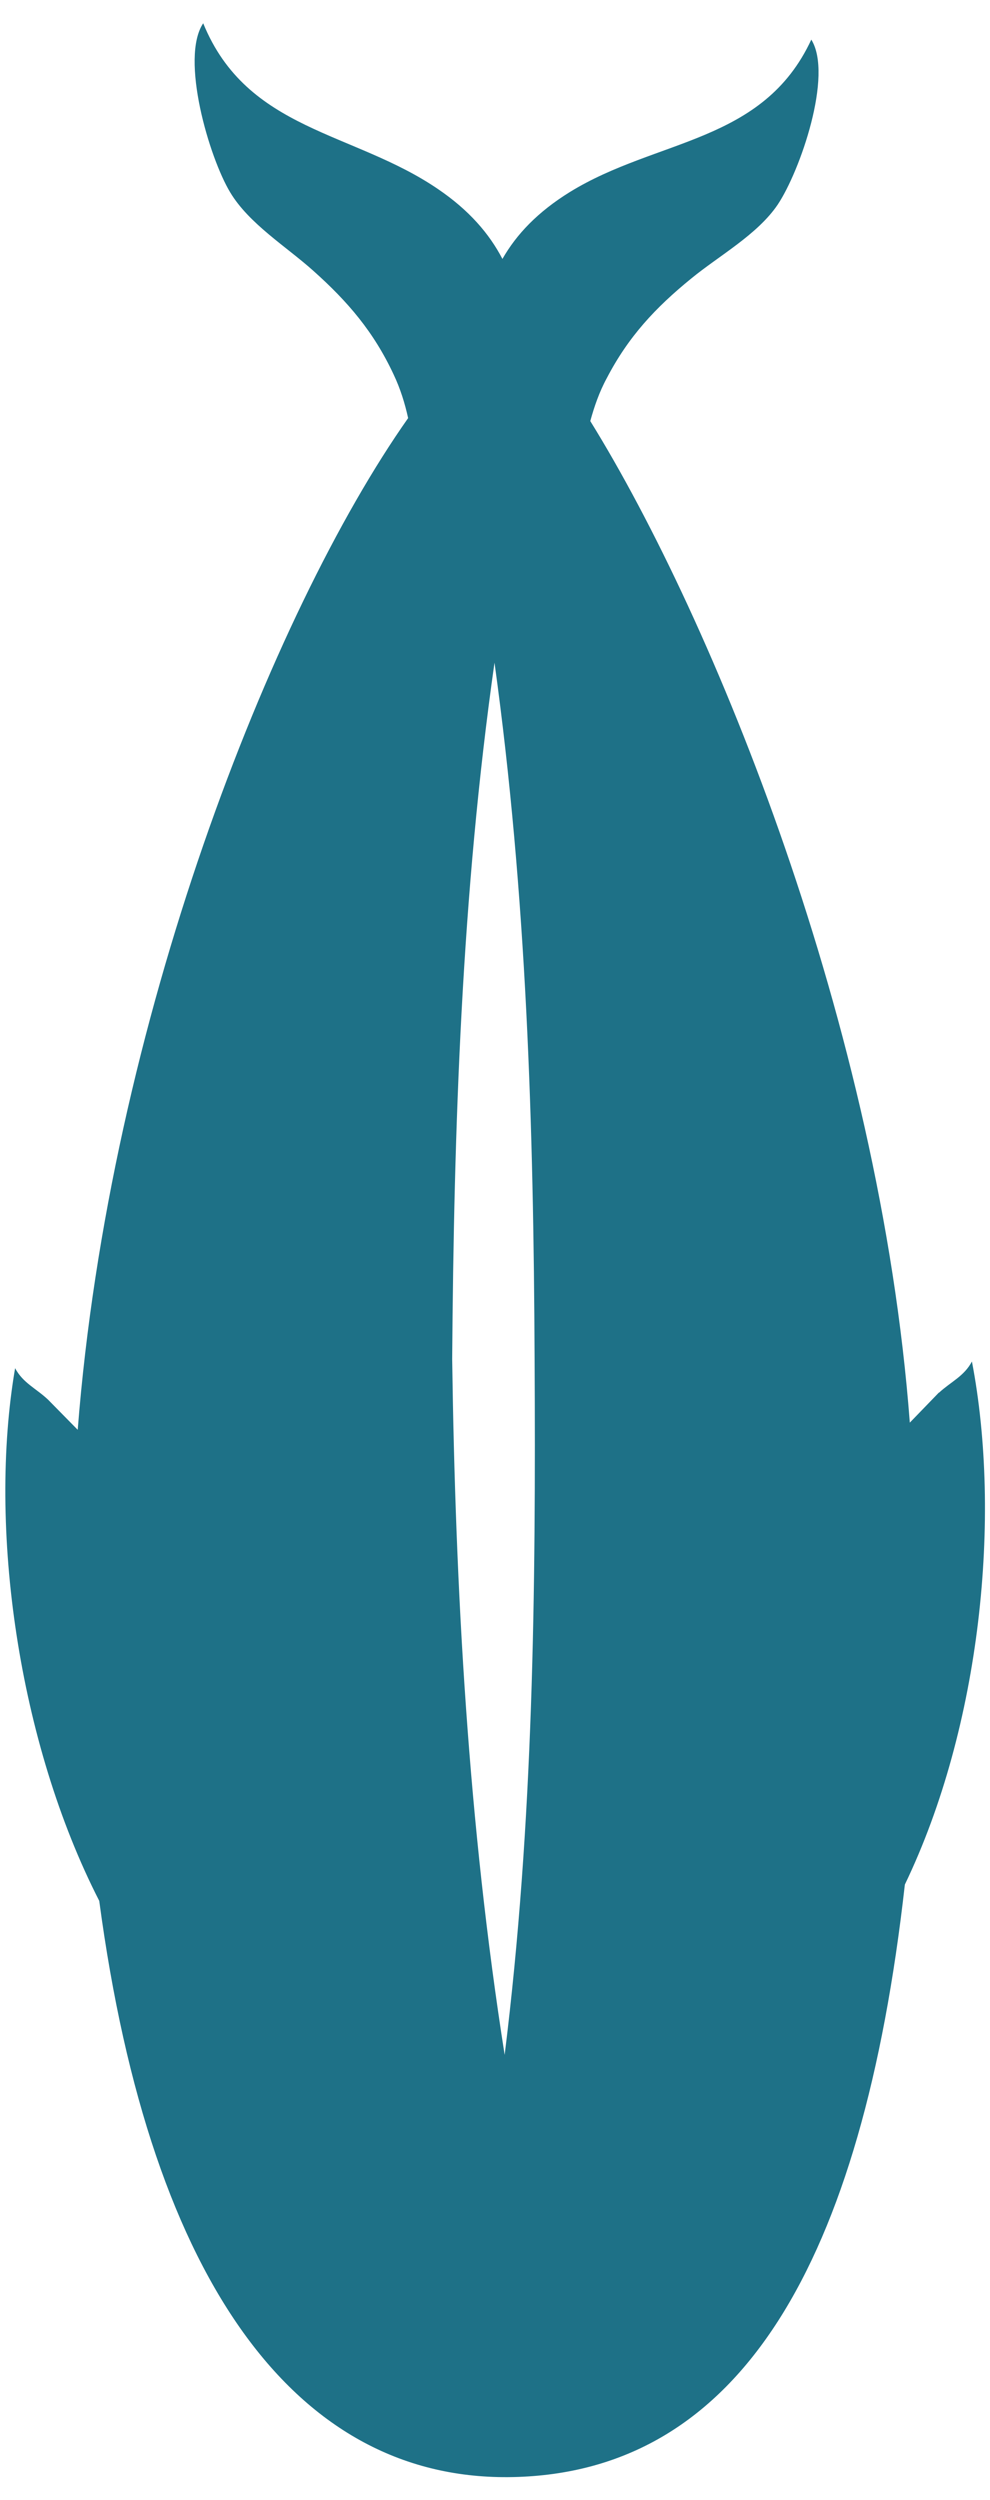 <svg width="40" height="101" viewBox="0 0 40 101" fill="none" xmlns="http://www.w3.org/2000/svg">
<path d="M37.93 56.26L36.76 57.47C35.55 41.46 28.82 25.03 23.85 17.01C24.01 16.43 24.21 15.84 24.52 15.27C25.39 13.6 26.48 12.43 27.93 11.25C29.05 10.33 30.6 9.48 31.42 8.27C32.33 6.91 33.67 3.03 32.78 1.6C30.83 5.8 26.54 5.59 23.02 7.76C21.73 8.56 20.87 9.46 20.3 10.46C19.77 9.44 18.95 8.49 17.7 7.64C14.28 5.3 9.99 5.3 8.21 0.94C7.27 2.35 8.45 6.36 9.3 7.77C10.06 9.04 11.58 9.97 12.66 10.94C14.06 12.19 15.1 13.41 15.9 15.12C16.18 15.71 16.36 16.3 16.49 16.89C10.96 24.74 4.42 41.35 3.14 57.76L1.94 56.54C1.45 56.08 0.93 55.87 0.61 55.27C-0.49 61.7 0.73 70.38 4.01 76.79C6.1 92.44 12.16 100.38 20.94 100.06C29.86 99.74 34.83 91.52 36.56 76.13C39.64 69.73 40.47 61.26 39.27 55C38.95 55.6 38.43 55.81 37.94 56.26H37.93ZM20.39 83.01C18.92 73.67 18.4 64.28 18.27 54.9C18.34 45.52 18.65 36.13 19.98 26.77C21.28 36.16 21.56 45.52 21.6 54.88C21.65 64.25 21.56 73.6 20.39 83.01Z" fill="#1E7187"/>
</svg>
